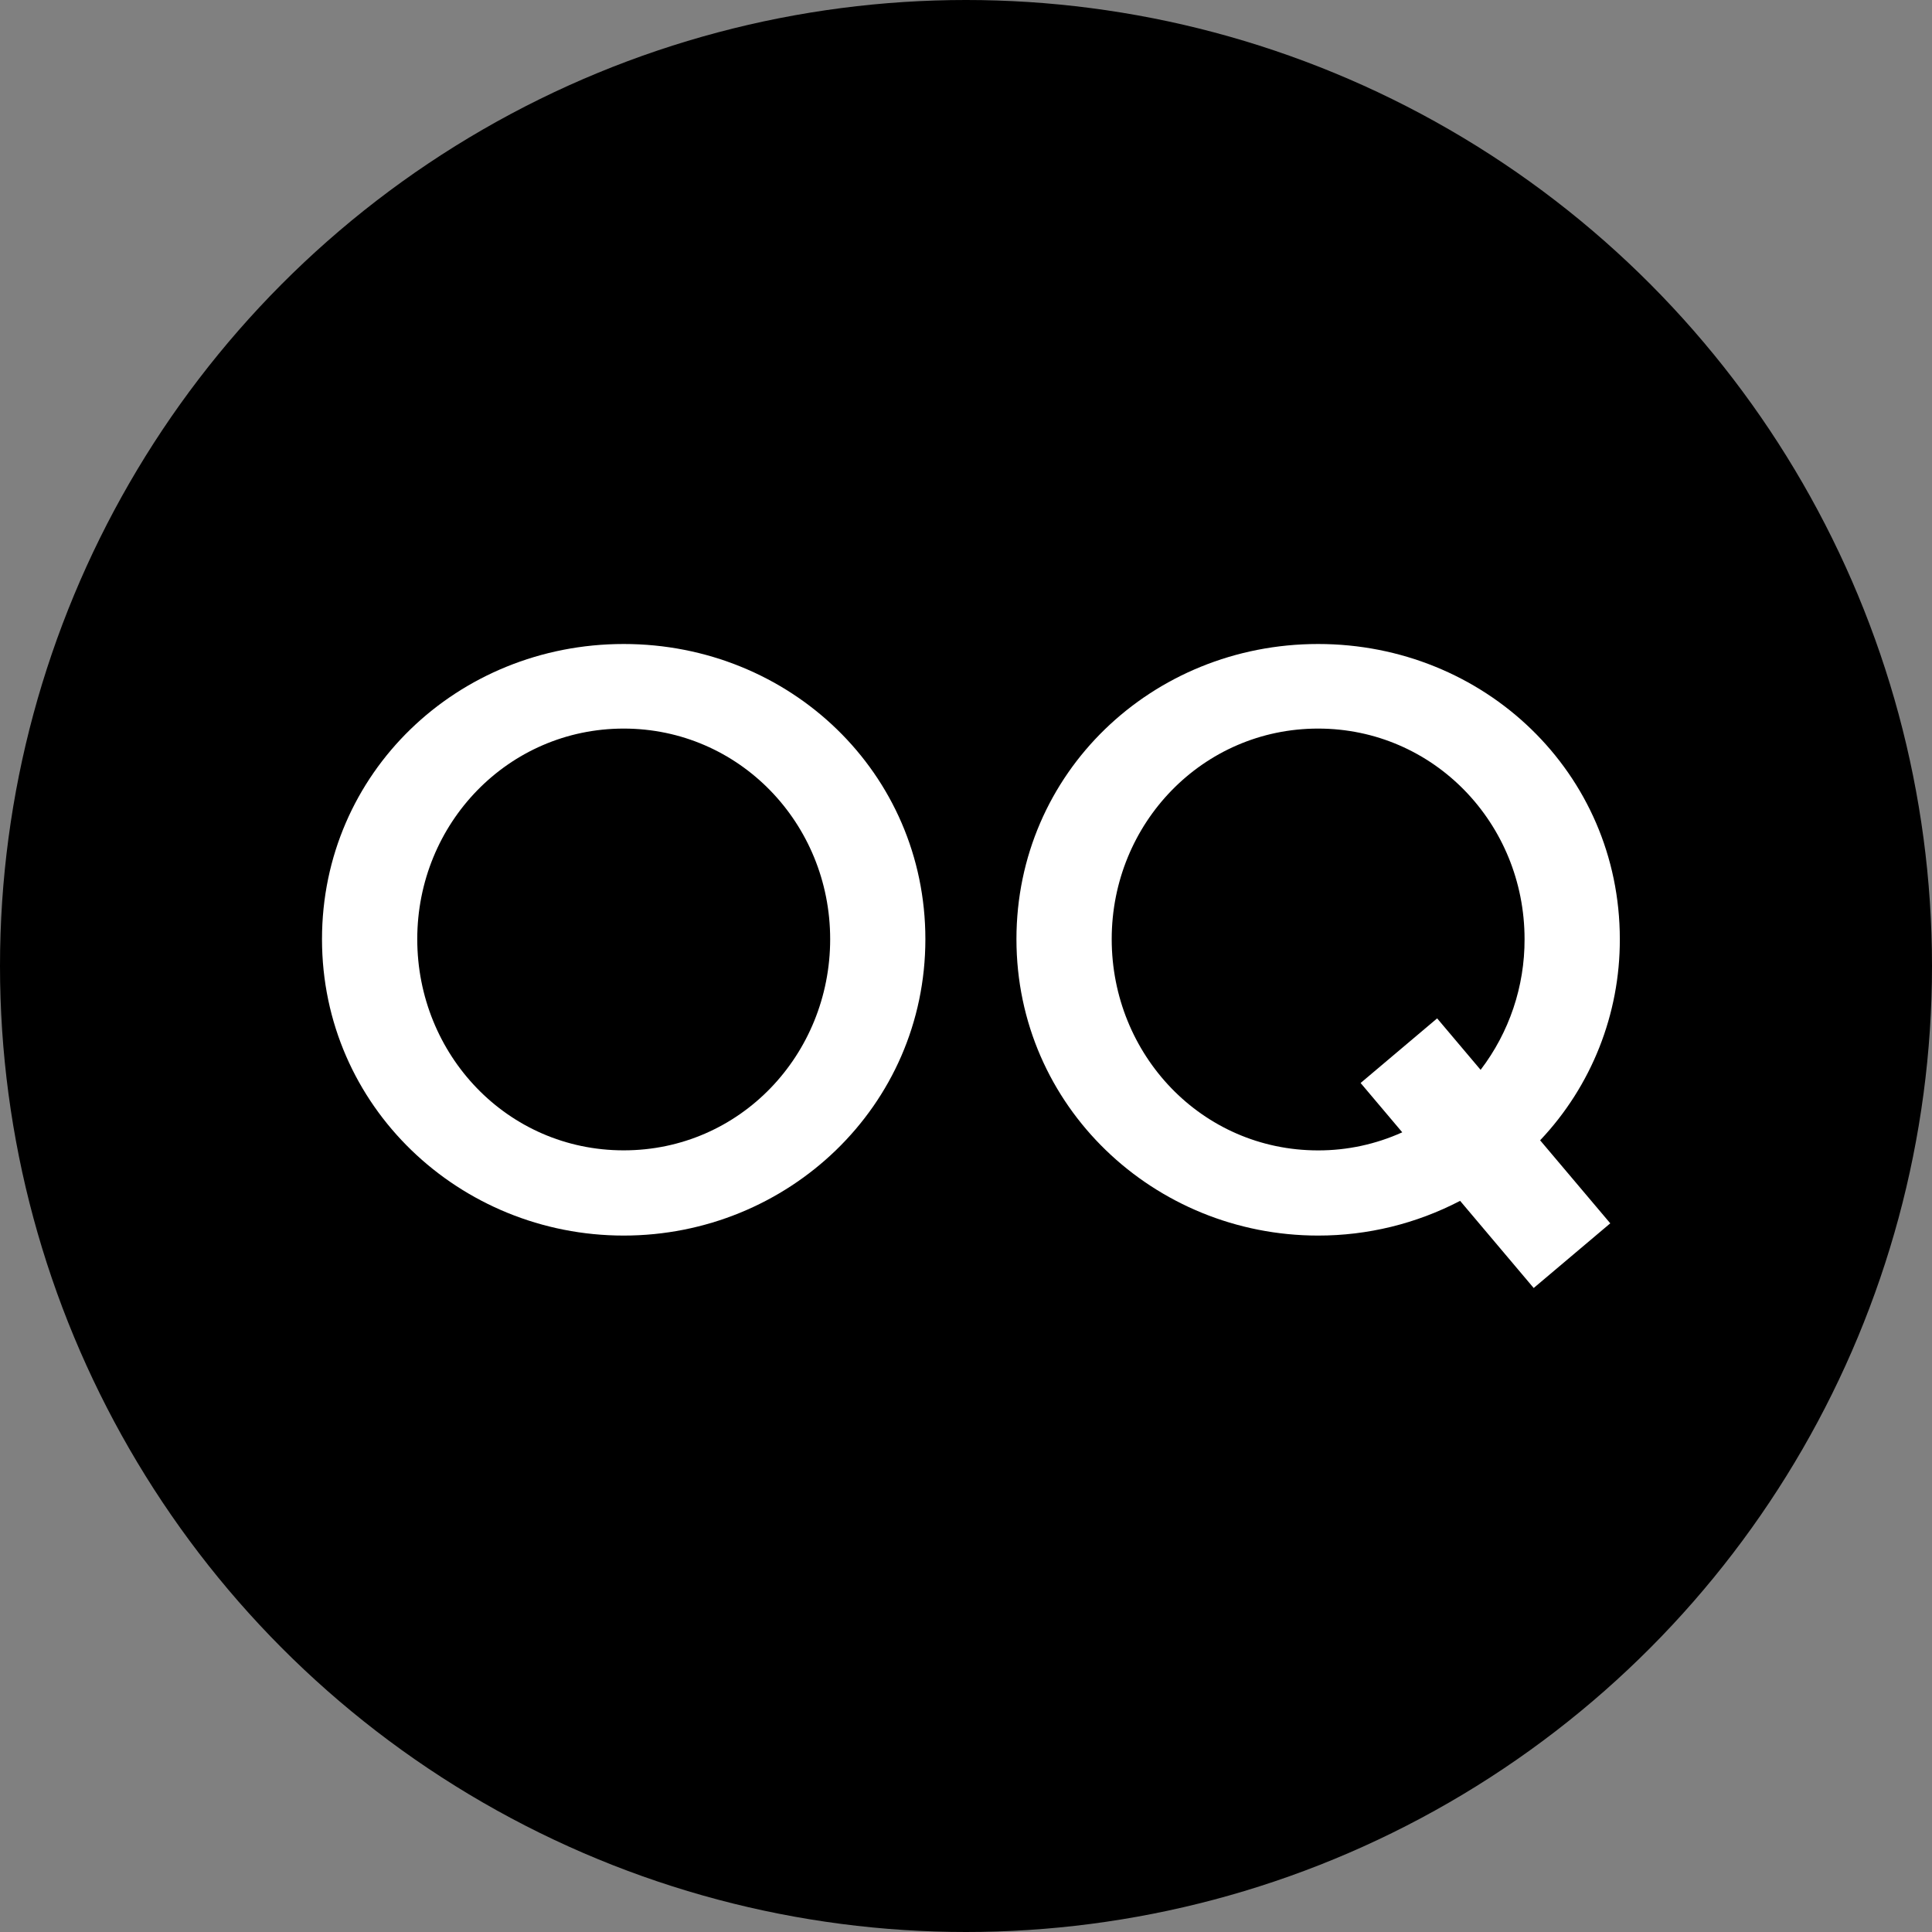 <svg width="36" height="36" viewBox="0 0 36 36" fill="none" xmlns="http://www.w3.org/2000/svg">
<rect x="0" y="0" width="36" height="36" fill="#808080" stroke="none"/>
<circle cx="18" cy="18" r="18" fill="black"/>
<path d="M11.622 12C8.524 12 6 14.403 6 17.5C6 20.62 8.568 23.023 11.622 23.023C14.675 23.023 17.243 20.62 17.243 17.5C17.243 14.403 14.719 12 11.622 12ZM11.622 21.435C9.45 21.435 7.775 19.65 7.775 17.5C7.775 15.34 9.472 13.576 11.622 13.576C13.771 13.576 15.469 15.34 15.469 17.5C15.469 19.65 13.793 21.435 11.622 21.435Z" fill="white"/>
<path d="M30.183 17.5C30.183 14.403 27.659 12 24.561 12C21.464 12 18.94 14.403 18.94 17.5C18.94 20.62 21.508 23.023 24.561 23.023C25.483 23.024 26.39 22.802 27.207 22.376L28.578 24L30.005 22.795L28.698 21.248C29.656 20.236 30.187 18.894 30.183 17.5ZM24.561 21.436C22.39 21.436 20.715 19.65 20.715 17.5C20.715 15.34 22.412 13.576 24.561 13.576C26.711 13.576 28.408 15.34 28.408 17.5C28.411 18.38 28.123 19.236 27.589 19.935L26.779 18.976L25.353 20.18L26.129 21.099C25.636 21.322 25.102 21.437 24.561 21.436Z" fill="white"/>
</svg>

